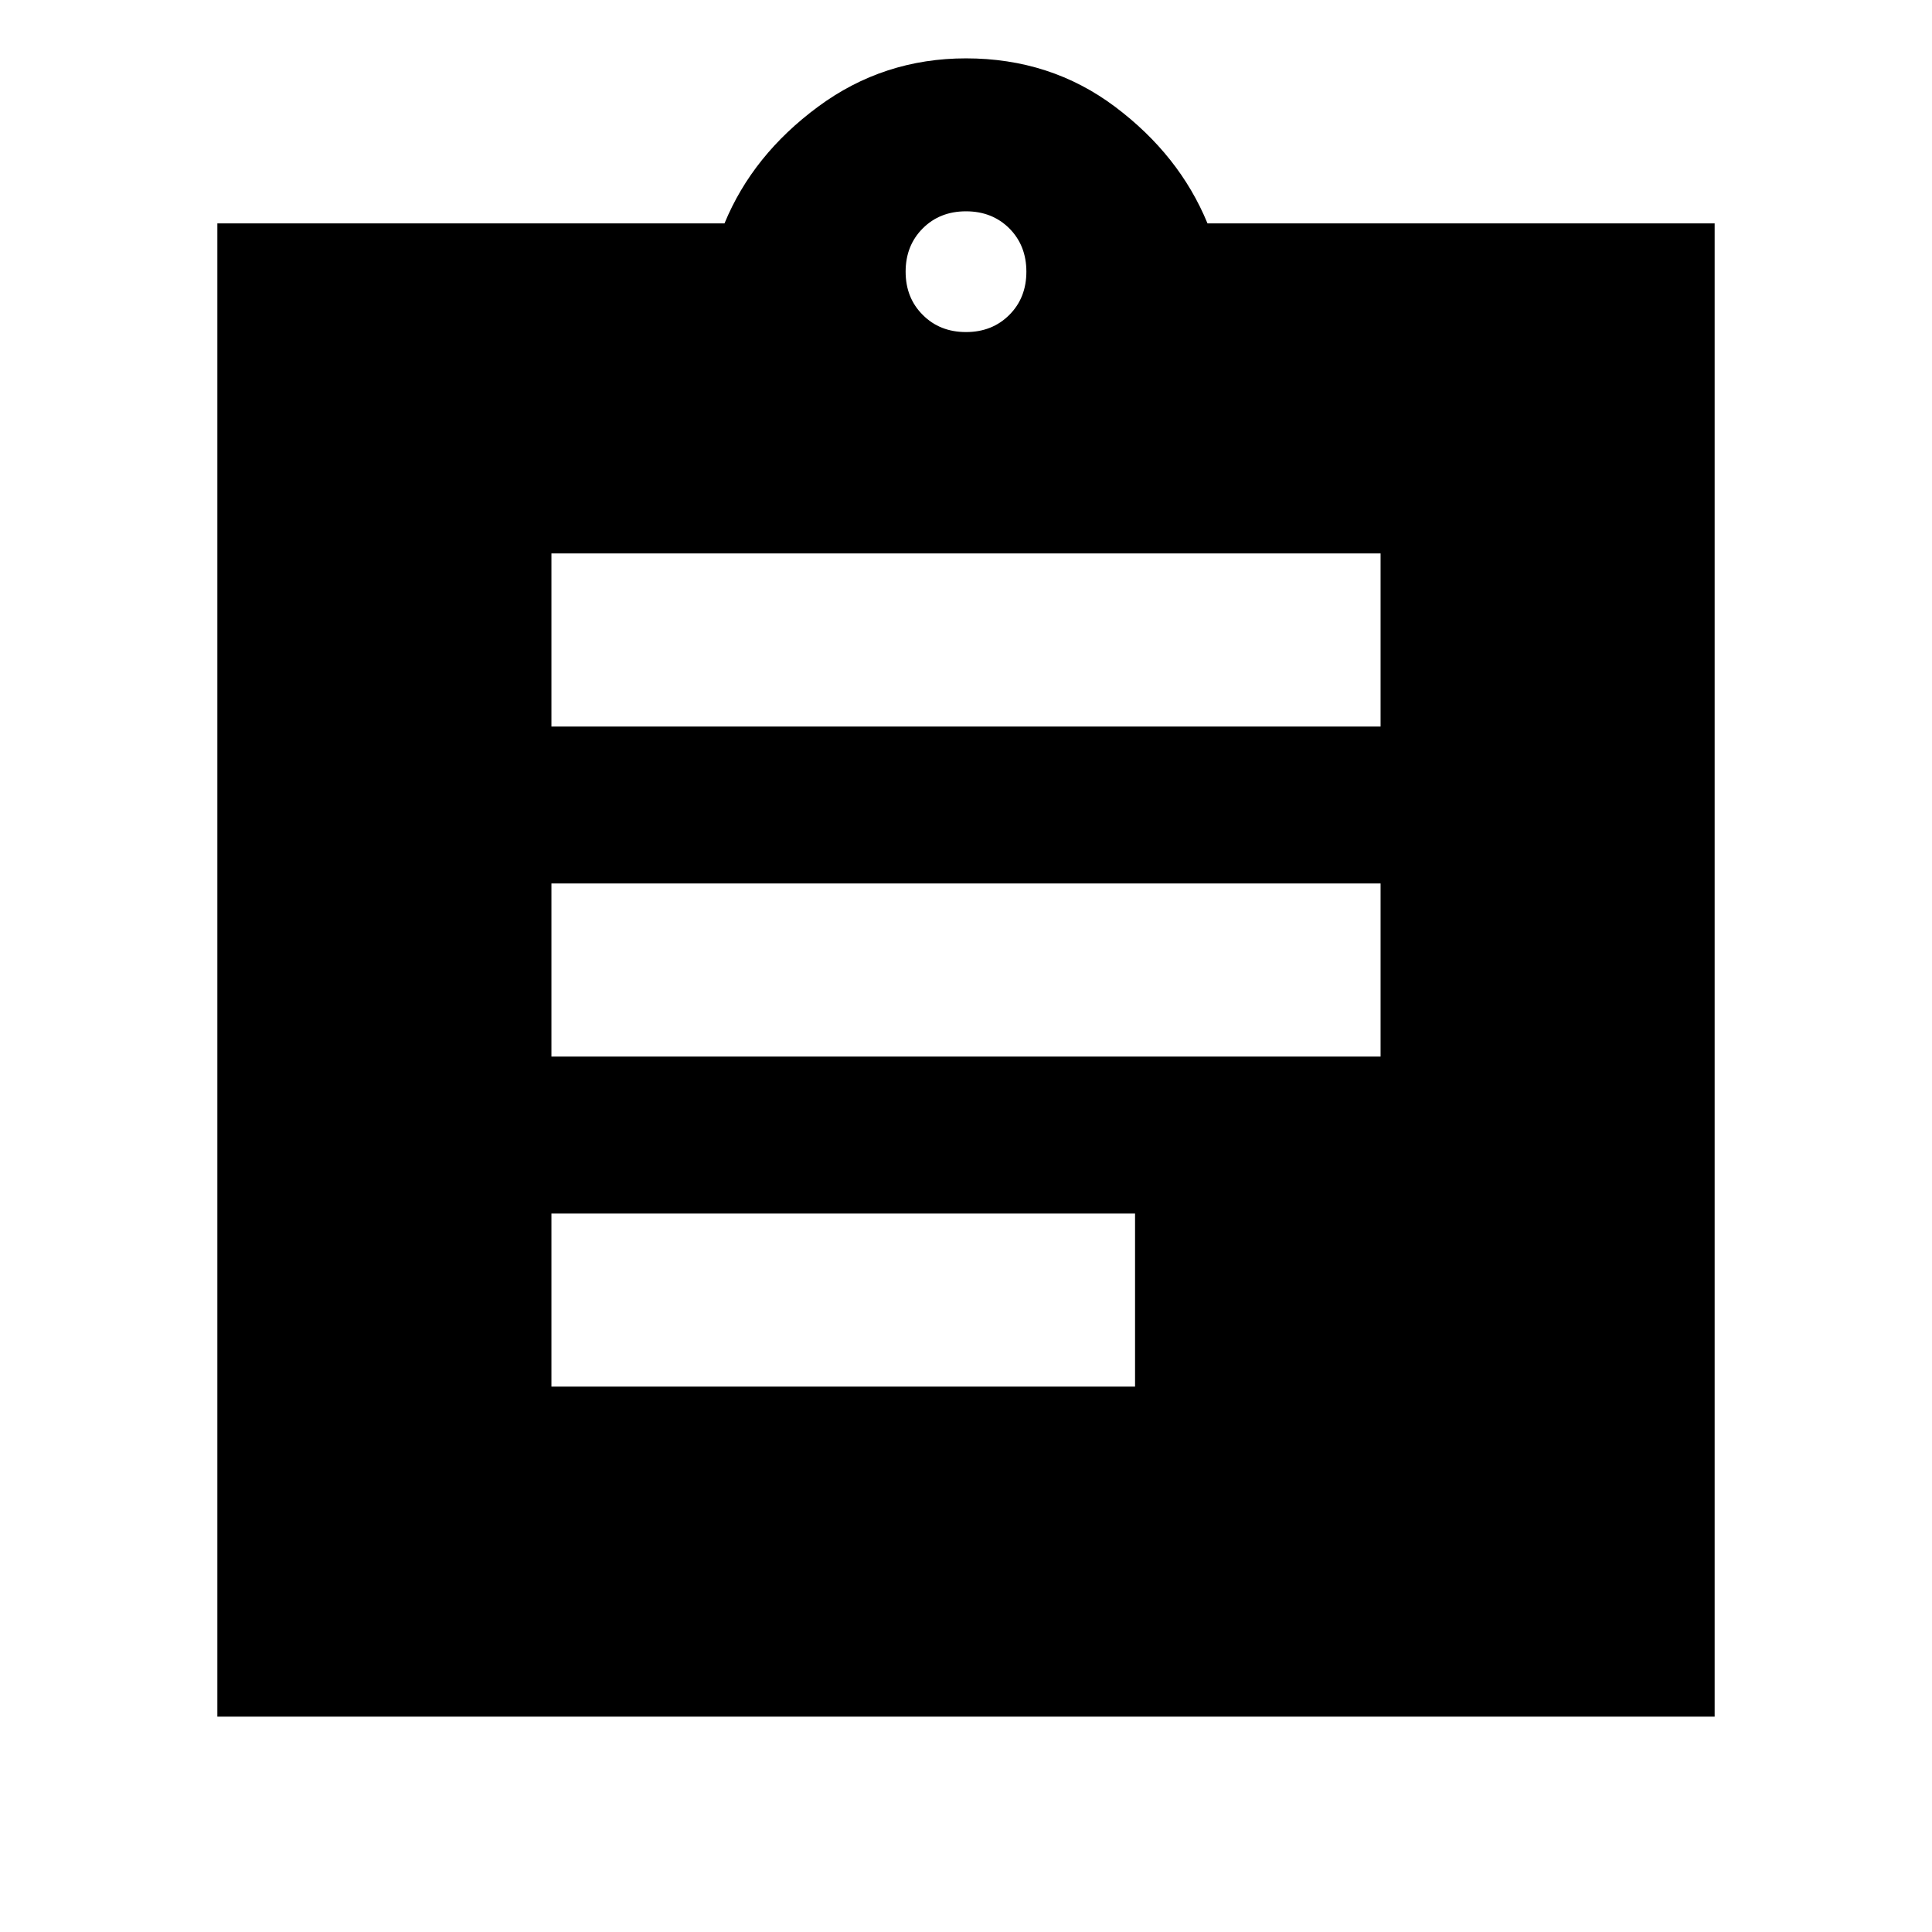 <svg xmlns="http://www.w3.org/2000/svg" height="24" width="24"><path d="M6.85 17.225h7.25v-2.15H6.85Zm0-4.1h10.3v-2.15H6.85Zm0-4.1h10.3v-2.15H6.85Zm-4.15 12.3V2.775H9q.35-.85 1.163-1.45.812-.6 1.837-.6 1.05 0 1.85.6T15 2.775h6.3v18.55Zm9.3-17.2q.325 0 .538-.213.212-.212.212-.537 0-.325-.212-.538-.213-.212-.538-.212-.325 0-.537.212-.213.213-.213.538 0 .325.213.537.212.213.537.213Z"/></svg>